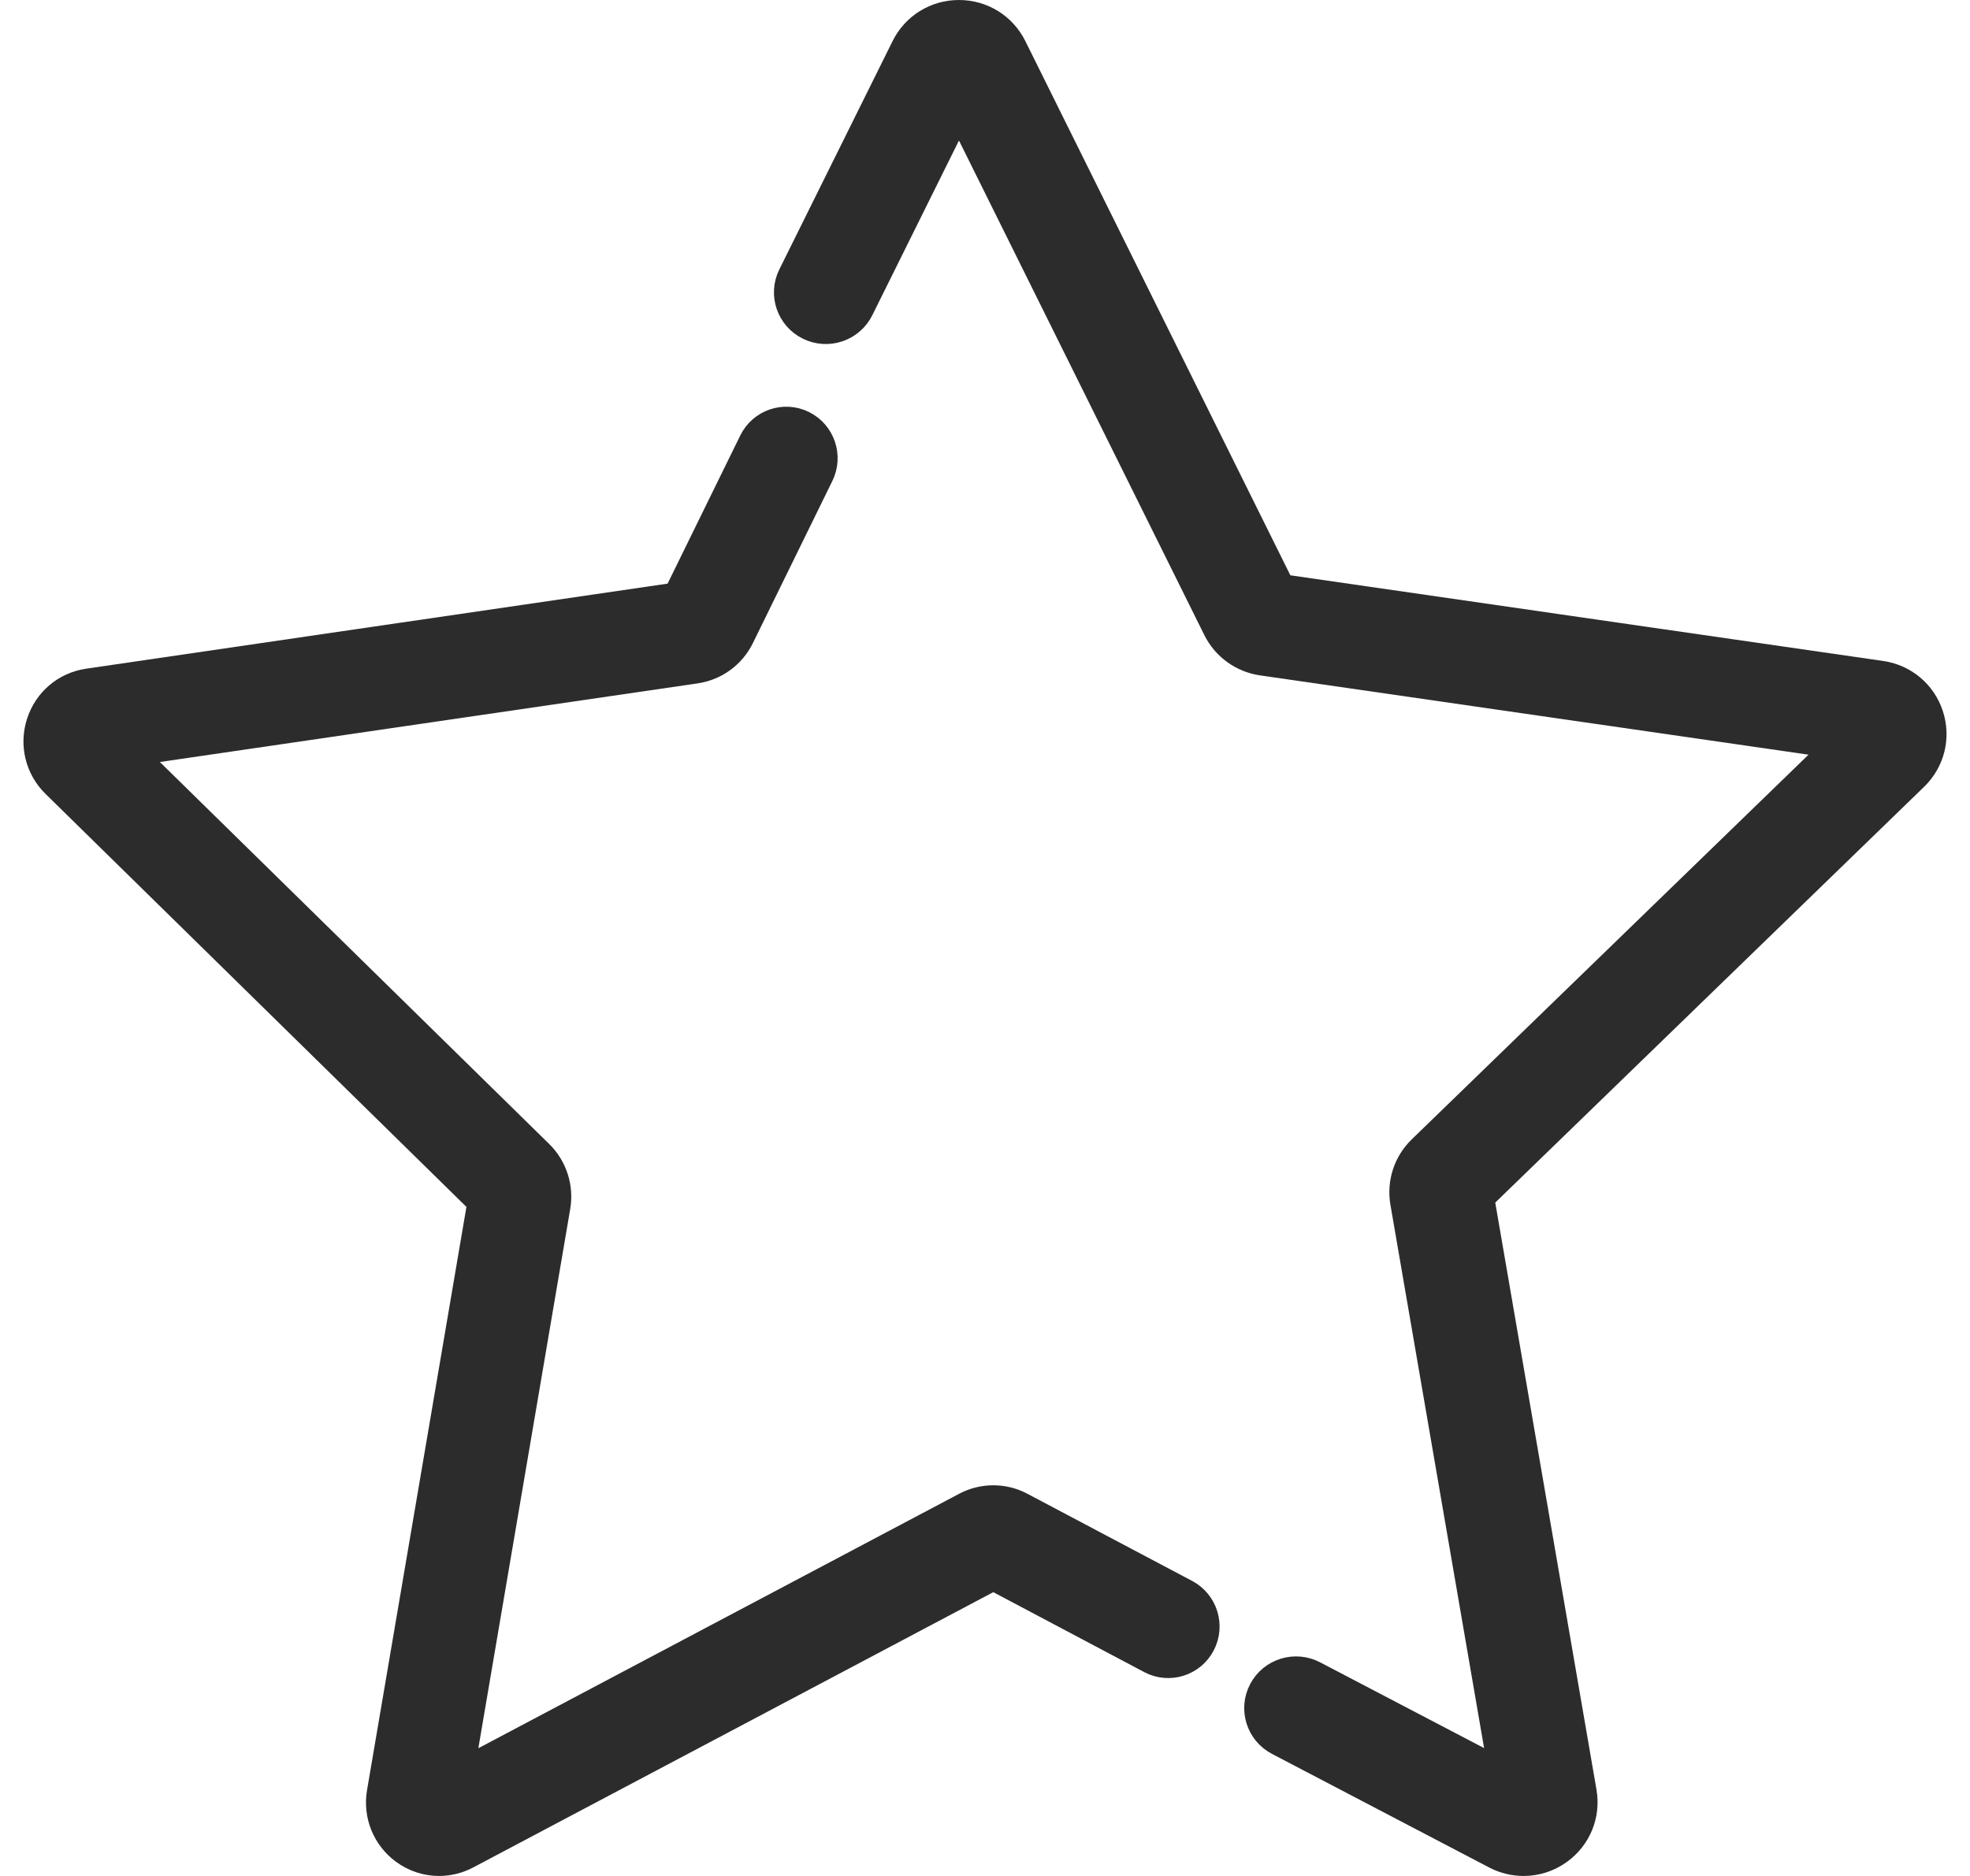 <svg width="42" height="40" viewBox="0 0 42 40" fill="none" xmlns="http://www.w3.org/2000/svg">
<path d="M25.184 34.152L21.669 32.292C21.361 32.129 20.992 32.129 20.684 32.292L9.535 38.193L11.664 25.694C11.723 25.349 11.609 24.996 11.36 24.751L2.339 15.899L14.805 14.076C15.15 14.025 15.448 13.807 15.602 13.493L17.297 10.035C17.442 9.739 17.321 9.38 17.027 9.234C16.732 9.088 16.376 9.209 16.231 9.506L14.566 12.901L1.907 14.753C1.505 14.812 1.178 15.09 1.053 15.478C0.927 15.867 1.03 16.285 1.32 16.57L10.481 25.56L8.318 38.254C8.25 38.656 8.411 39.055 8.739 39.295C8.925 39.431 9.142 39.5 9.36 39.5C9.528 39.5 9.698 39.459 9.854 39.377L21.177 33.383L24.63 35.212C24.921 35.365 25.28 35.253 25.433 34.96C25.586 34.668 25.474 34.306 25.184 34.152Z" fill="#2C2C2C"/>
<path d="M40.946 15.318C40.819 14.927 40.485 14.647 40.076 14.588L27.179 12.724L21.412 1.098C21.229 0.729 20.858 0.5 20.445 0.5C20.031 0.5 19.661 0.729 19.478 1.098L17.063 5.967C16.915 6.265 17.038 6.626 17.338 6.773C17.637 6.921 18.001 6.798 18.149 6.5L20.445 1.871L26.124 13.319C26.281 13.636 26.585 13.855 26.936 13.906L39.636 15.742L30.446 24.653C30.192 24.899 30.076 25.254 30.136 25.602L32.305 38.185L27.913 35.888C27.618 35.733 27.251 35.846 27.096 36.141C26.94 36.435 27.054 36.799 27.35 36.954L31.98 39.376C32.139 39.459 32.312 39.5 32.483 39.5C32.705 39.5 32.927 39.431 33.115 39.294C33.45 39.052 33.614 38.65 33.544 38.245L31.341 25.467L40.674 16.417C40.97 16.13 41.074 15.709 40.946 15.318Z" fill="#2C2C2C"/>
<path d="M25.184 34.152L21.669 32.292C21.361 32.129 20.992 32.129 20.684 32.292L9.535 38.193L11.664 25.694C11.723 25.349 11.609 24.996 11.36 24.751L2.339 15.899L14.805 14.076C15.15 14.025 15.448 13.807 15.602 13.493L17.297 10.035C17.442 9.739 17.321 9.38 17.027 9.234C16.732 9.088 16.376 9.209 16.231 9.506L14.566 12.901L1.907 14.753C1.505 14.812 1.178 15.09 1.053 15.478C0.927 15.867 1.03 16.285 1.32 16.57L10.481 25.56L8.318 38.254C8.25 38.656 8.411 39.055 8.739 39.295C8.925 39.431 9.142 39.5 9.36 39.5C9.528 39.5 9.698 39.459 9.854 39.377L21.177 33.383L24.63 35.212C24.921 35.365 25.28 35.253 25.433 34.96C25.586 34.668 25.474 34.306 25.184 34.152Z" stroke="#2C2C2C"/>
<path d="M40.946 15.318C40.819 14.927 40.485 14.647 40.076 14.588L27.179 12.724L21.412 1.098C21.229 0.729 20.858 0.5 20.445 0.5C20.031 0.5 19.661 0.729 19.478 1.098L17.063 5.967C16.915 6.265 17.038 6.626 17.338 6.773C17.637 6.921 18.001 6.798 18.149 6.5L20.445 1.871L26.124 13.319C26.281 13.636 26.585 13.855 26.936 13.906L39.636 15.742L30.446 24.653C30.192 24.899 30.076 25.254 30.136 25.602L32.305 38.185L27.913 35.888C27.618 35.733 27.251 35.846 27.096 36.141C26.94 36.435 27.054 36.799 27.35 36.954L31.98 39.376C32.139 39.459 32.312 39.5 32.483 39.5C32.705 39.5 32.927 39.431 33.115 39.294C33.45 39.052 33.614 38.65 33.544 38.245L31.341 25.467L40.674 16.417C40.97 16.13 41.074 15.709 40.946 15.318Z" stroke="#2C2C2C"/>
</svg>

